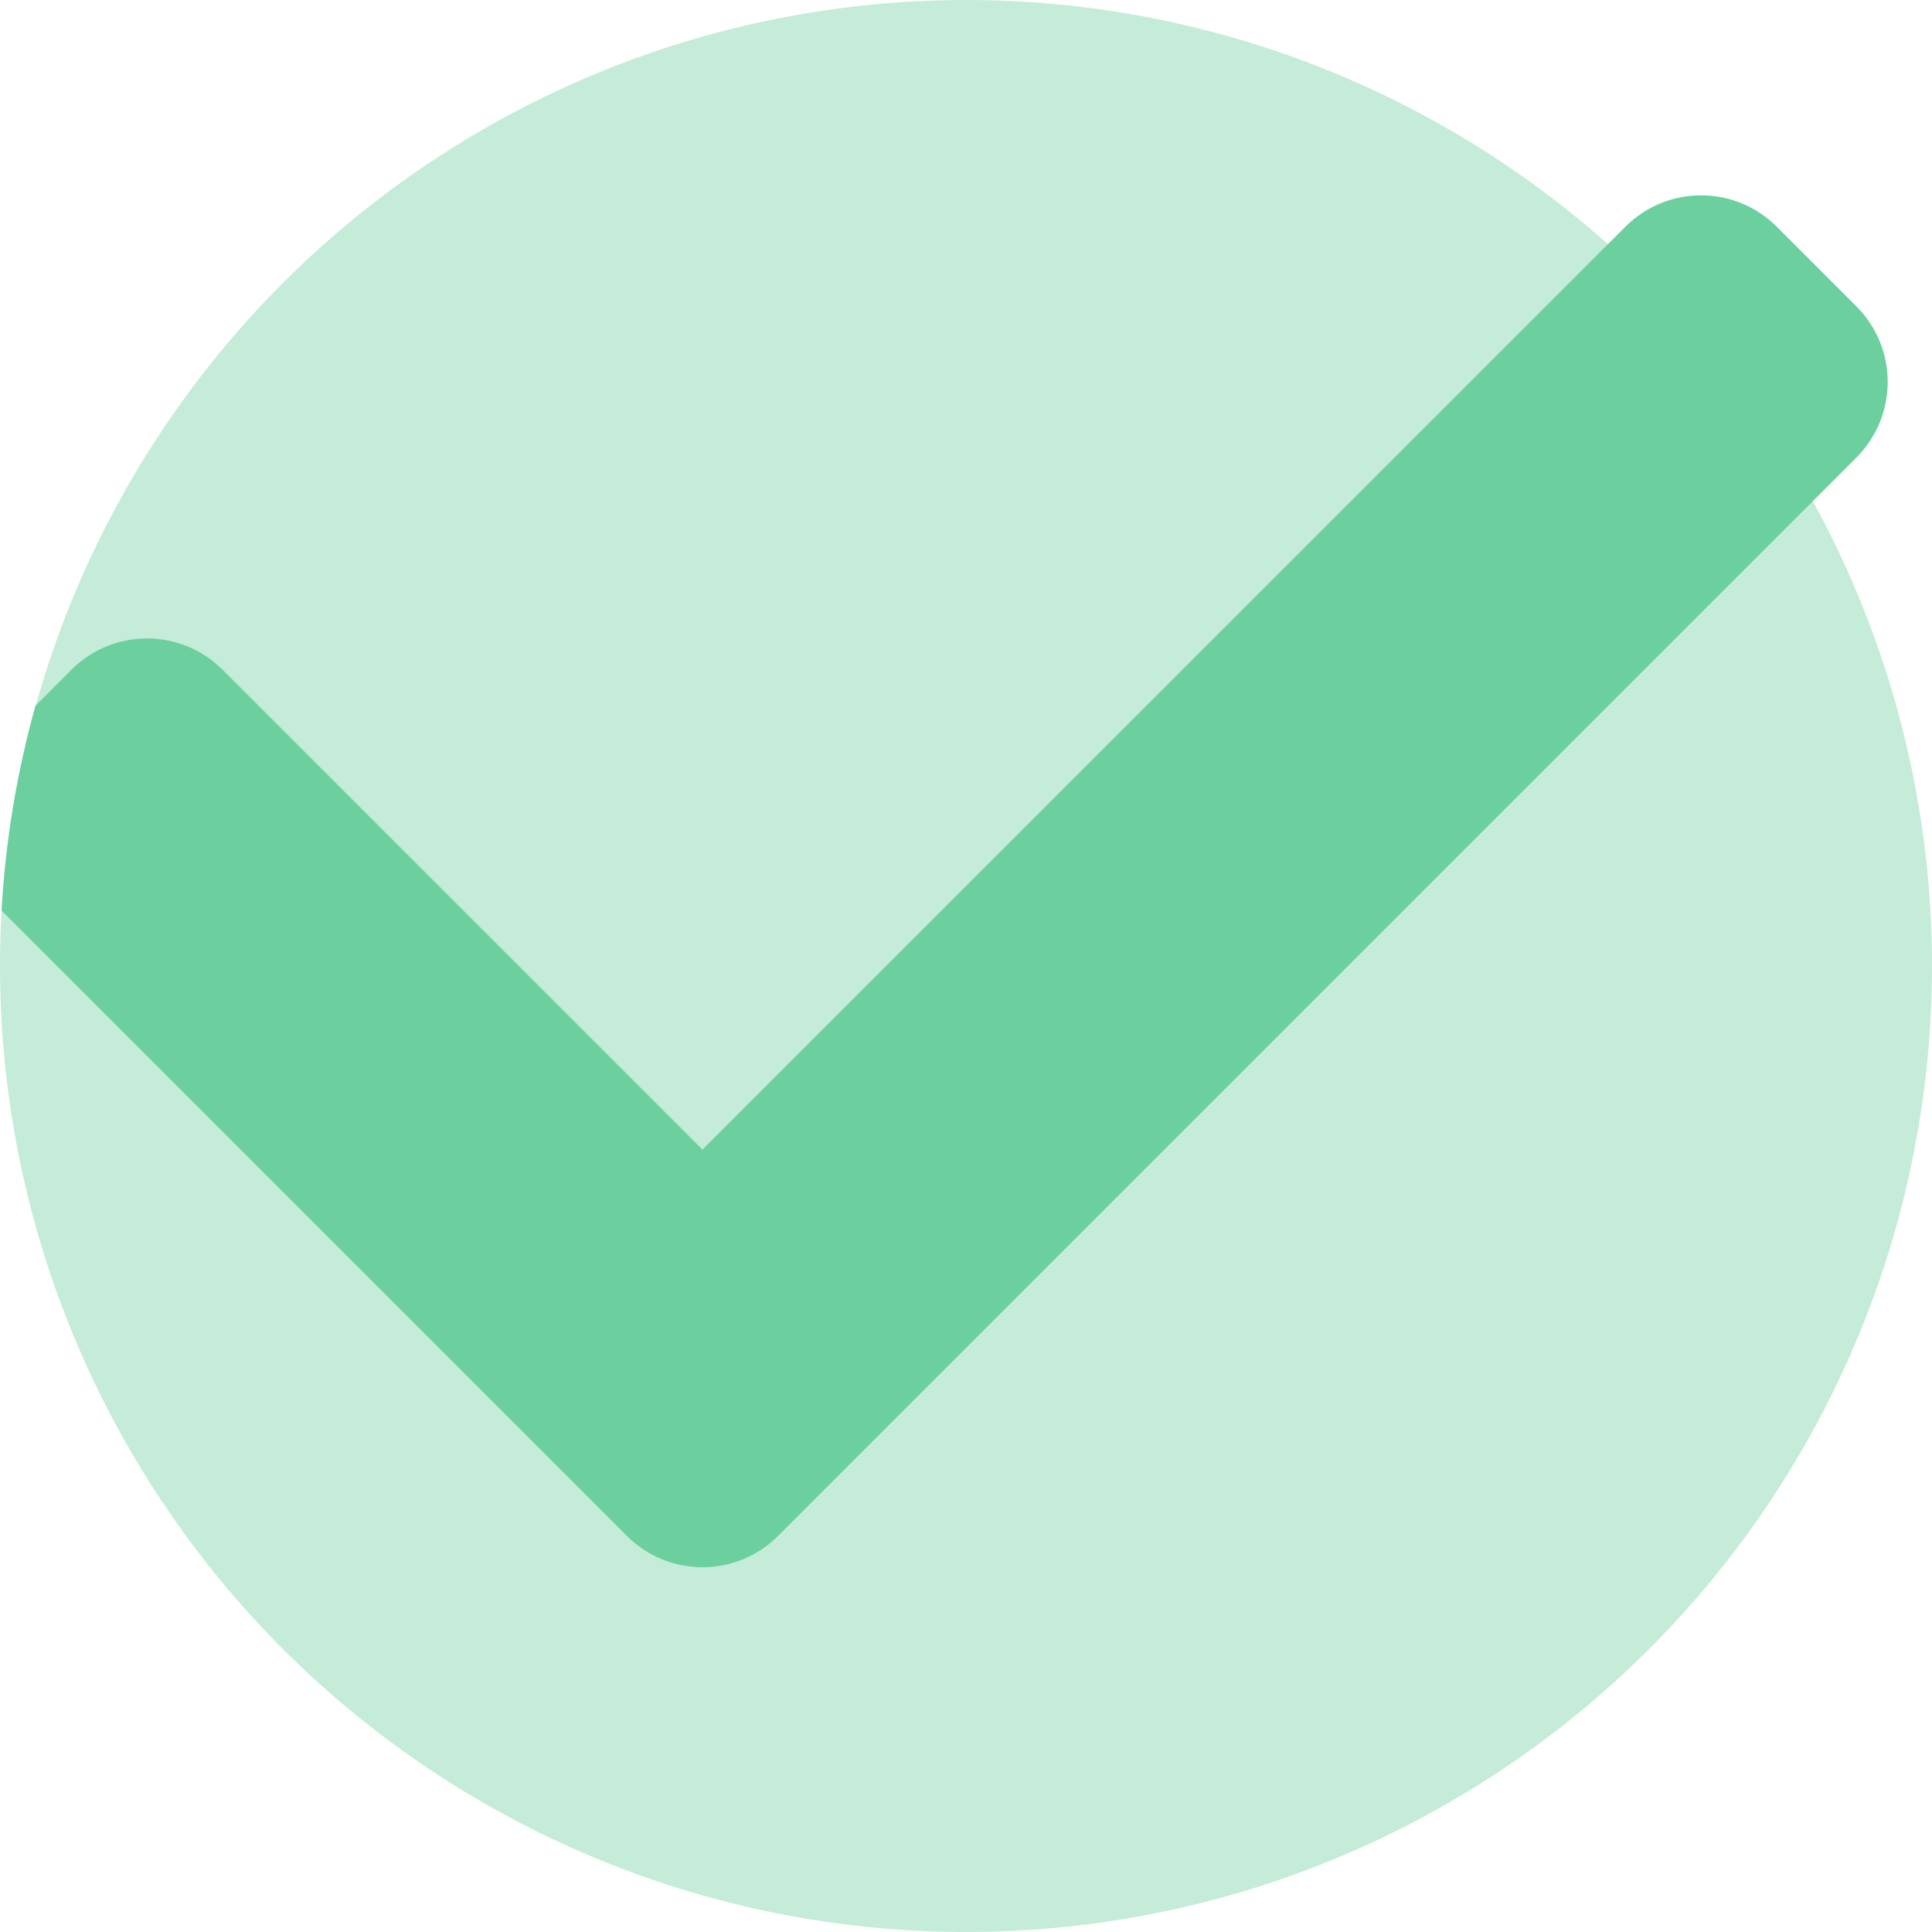 <?xml version="1.0"?>
<svg xmlns="http://www.w3.org/2000/svg" xmlns:xlink="http://www.w3.org/1999/xlink" xmlns:svgjs="http://svgjs.com/svgjs" version="1.1" width="512" height="512" x="0" y="0" viewBox="0 0 512 512" style="enable-background:new 0 0 512 512" xml:space="preserve" class=""><g>
<circle xmlns="http://www.w3.org/2000/svg" style="" cx="256" cy="256" r="256" fill="#c4ecd8" data-original="#ffe461" class=""/>
<path xmlns="http://www.w3.org/2000/svg" style="" d="M491.962,121.259L206.193,407.029c-11.055,11.065-28.996,11.065-40.061,0l-41.169-41.169  L0.421,241.308c1.055-18.704,4.117-36.874,8.986-54.293l9.519-9.519c11.065-11.065,29.006-11.065,40.061,0L186.162,304.66  l239.961-239.95l4.65-4.65c11.065-11.065,28.996-11.065,40.061,0l21.128,21.128C503.027,92.253,503.027,110.194,491.962,121.259z" fill="#6bd09d" data-original="#32bf84" class=""/>
<g xmlns="http://www.w3.org/2000/svg">
</g>
<g xmlns="http://www.w3.org/2000/svg">
</g>
<g xmlns="http://www.w3.org/2000/svg">
</g>
<g xmlns="http://www.w3.org/2000/svg">
</g>
<g xmlns="http://www.w3.org/2000/svg">
</g>
<g xmlns="http://www.w3.org/2000/svg">
</g>
<g xmlns="http://www.w3.org/2000/svg">
</g>
<g xmlns="http://www.w3.org/2000/svg">
</g>
<g xmlns="http://www.w3.org/2000/svg">
</g>
<g xmlns="http://www.w3.org/2000/svg">
</g>
<g xmlns="http://www.w3.org/2000/svg">
</g>
<g xmlns="http://www.w3.org/2000/svg">
</g>
<g xmlns="http://www.w3.org/2000/svg">
</g>
<g xmlns="http://www.w3.org/2000/svg">
</g>
<g xmlns="http://www.w3.org/2000/svg">
</g>
</g></svg>
